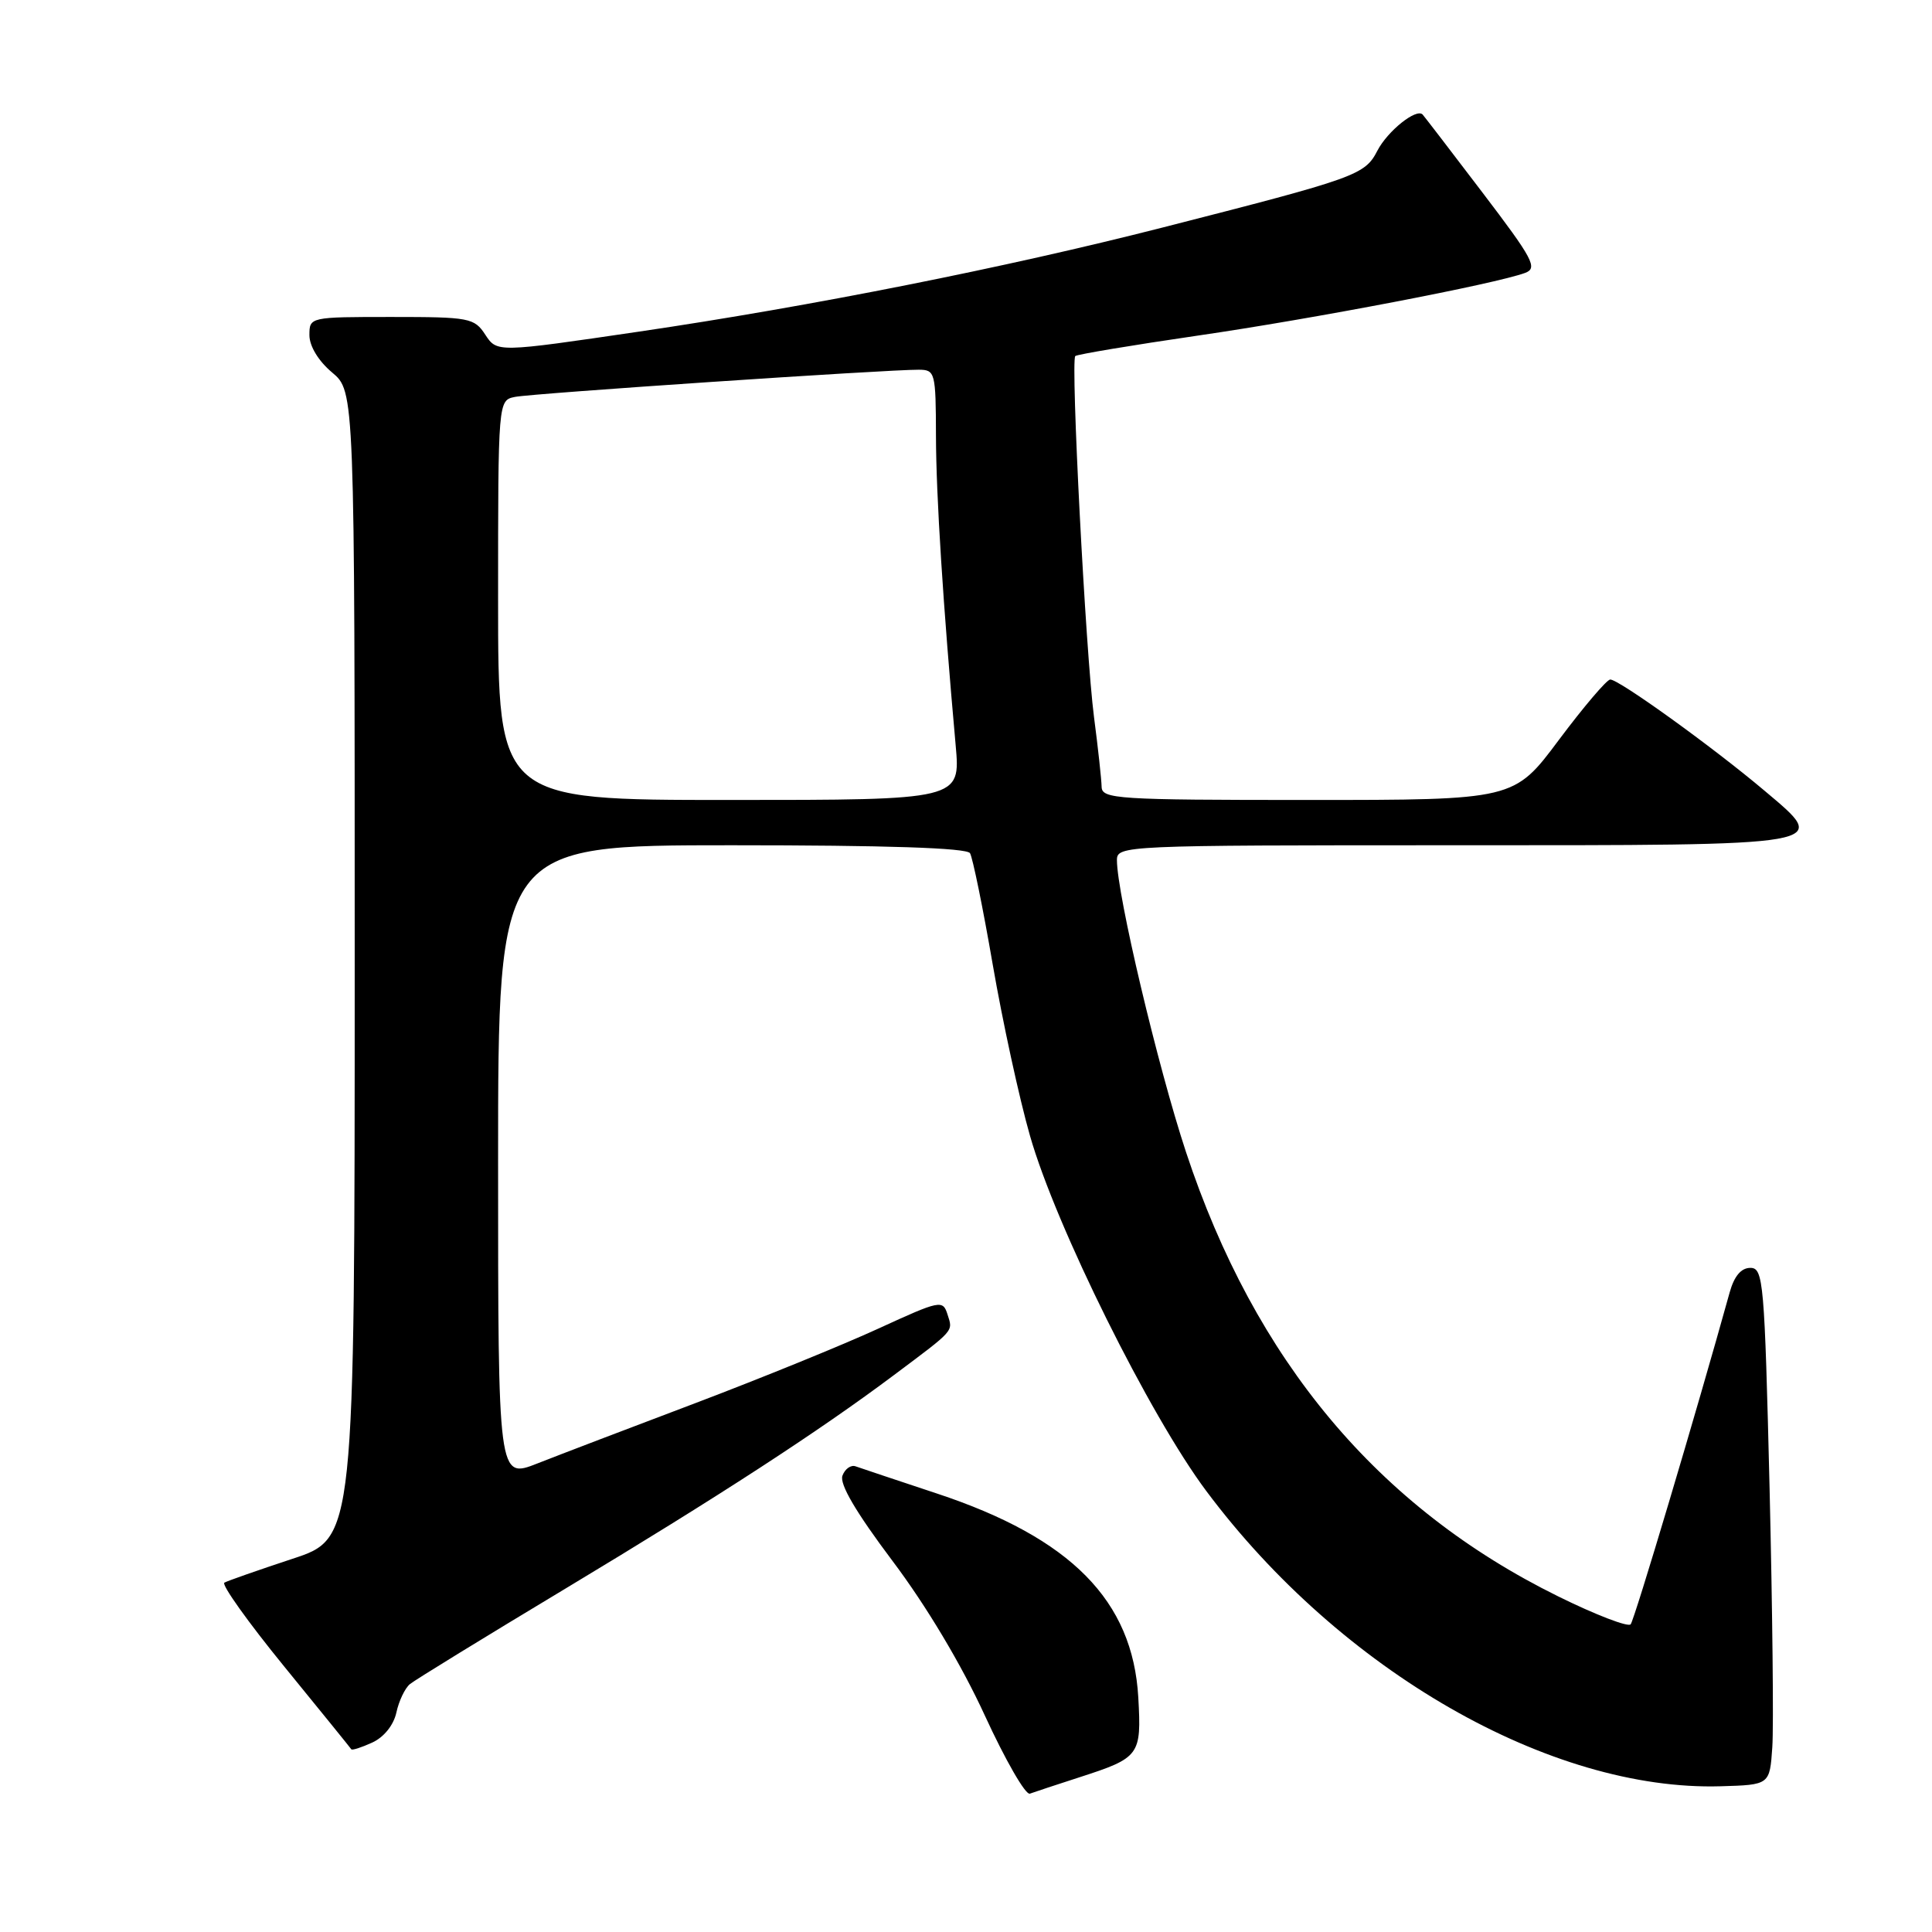 <?xml version="1.0" encoding="UTF-8" standalone="no"?>
<!DOCTYPE svg PUBLIC "-//W3C//DTD SVG 1.1//EN" "http://www.w3.org/Graphics/SVG/1.1/DTD/svg11.dtd" >
<svg xmlns="http://www.w3.org/2000/svg" xmlns:xlink="http://www.w3.org/1999/xlink" version="1.1" viewBox="0 0 256 256">
 <g >
 <path fill="currentColor"
d=" M 143.00 235.51 C 151.04 232.91 151.26 232.61 150.83 224.92 C 150.10 212.09 141.90 203.78 124.15 197.90 C 118.84 196.14 114.00 194.52 113.38 194.30 C 112.76 194.07 111.97 194.62 111.63 195.53 C 111.21 196.63 113.40 200.36 118.26 206.83 C 122.77 212.82 127.41 220.60 130.48 227.28 C 133.20 233.20 135.89 237.88 136.46 237.67 C 137.03 237.46 139.97 236.49 143.00 235.51 Z  M 234.84 231.50 C 235.03 228.75 234.86 213.34 234.48 197.25 C 233.81 169.78 233.66 168.00 231.93 168.00 C 230.71 168.00 229.79 169.09 229.19 171.25 C 224.79 187.11 216.57 214.65 216.07 215.23 C 215.73 215.63 211.41 213.97 206.47 211.53 C 182.59 199.76 166.29 180.30 157.15 152.65 C 153.41 141.32 148.00 118.48 148.00 113.98 C 148.00 112.04 148.79 112.00 192.38 112.00 C 243.43 112.00 242.55 112.15 233.78 104.75 C 226.92 98.96 214.46 89.99 213.36 90.04 C 212.89 90.07 209.83 93.67 206.56 98.04 C 200.62 106.00 200.62 106.00 173.31 106.00 C 147.98 106.00 146.00 105.87 145.97 104.25 C 145.95 103.29 145.50 99.12 144.96 95.00 C 143.86 86.55 141.85 47.81 142.48 47.18 C 142.71 46.96 150.00 45.74 158.70 44.47 C 173.93 42.26 198.15 37.62 202.09 36.16 C 203.79 35.53 203.14 34.32 196.41 25.48 C 192.24 19.99 188.67 15.35 188.50 15.17 C 187.66 14.32 183.87 17.36 182.52 19.95 C 180.84 23.20 179.83 23.56 154.00 30.16 C 133.16 35.48 107.49 40.58 84.68 43.94 C 65.86 46.71 65.86 46.71 64.31 44.36 C 62.85 42.12 62.22 42.00 51.88 42.00 C 41.05 42.00 41.00 42.01 41.00 44.41 C 41.00 45.86 42.19 47.83 44.00 49.35 C 47.00 51.87 47.00 51.87 47.00 127.85 C 47.00 203.84 47.00 203.84 38.75 206.55 C 34.21 208.05 30.15 209.47 29.73 209.71 C 29.31 209.95 32.87 214.95 37.66 220.82 C 42.45 226.69 46.45 231.63 46.55 231.79 C 46.66 231.95 47.90 231.55 49.32 230.90 C 50.86 230.20 52.15 228.60 52.52 226.93 C 52.85 225.39 53.66 223.69 54.32 223.15 C 54.97 222.61 64.24 216.92 74.92 210.50 C 95.30 198.24 108.49 189.67 118.50 182.17 C 126.59 176.11 126.28 176.46 125.55 174.17 C 124.93 172.21 124.59 172.28 116.40 176.04 C 111.73 178.19 100.82 182.63 92.17 185.91 C 83.51 189.18 74.09 192.78 71.22 193.91 C 66.00 195.97 66.00 195.97 66.00 153.99 C 66.00 112.00 66.00 112.00 96.94 112.00 C 117.38 112.00 128.10 112.35 128.53 113.05 C 128.88 113.62 130.24 120.26 131.54 127.80 C 132.84 135.33 135.06 145.55 136.48 150.50 C 139.90 162.48 152.33 187.53 159.85 197.58 C 177.65 221.41 205.44 237.35 228.00 236.69 C 234.50 236.50 234.50 236.50 234.84 231.50 Z  M 66.00 79.52 C 66.00 53.04 66.00 53.04 68.25 52.59 C 70.52 52.13 117.58 48.96 121.75 48.99 C 123.91 49.00 124.00 49.35 124.02 57.75 C 124.04 65.76 124.96 80.13 126.63 98.75 C 127.28 106.00 127.28 106.00 96.64 106.00 C 66.00 106.00 66.00 106.00 66.00 79.52 Z "/>
</g>
</svg>